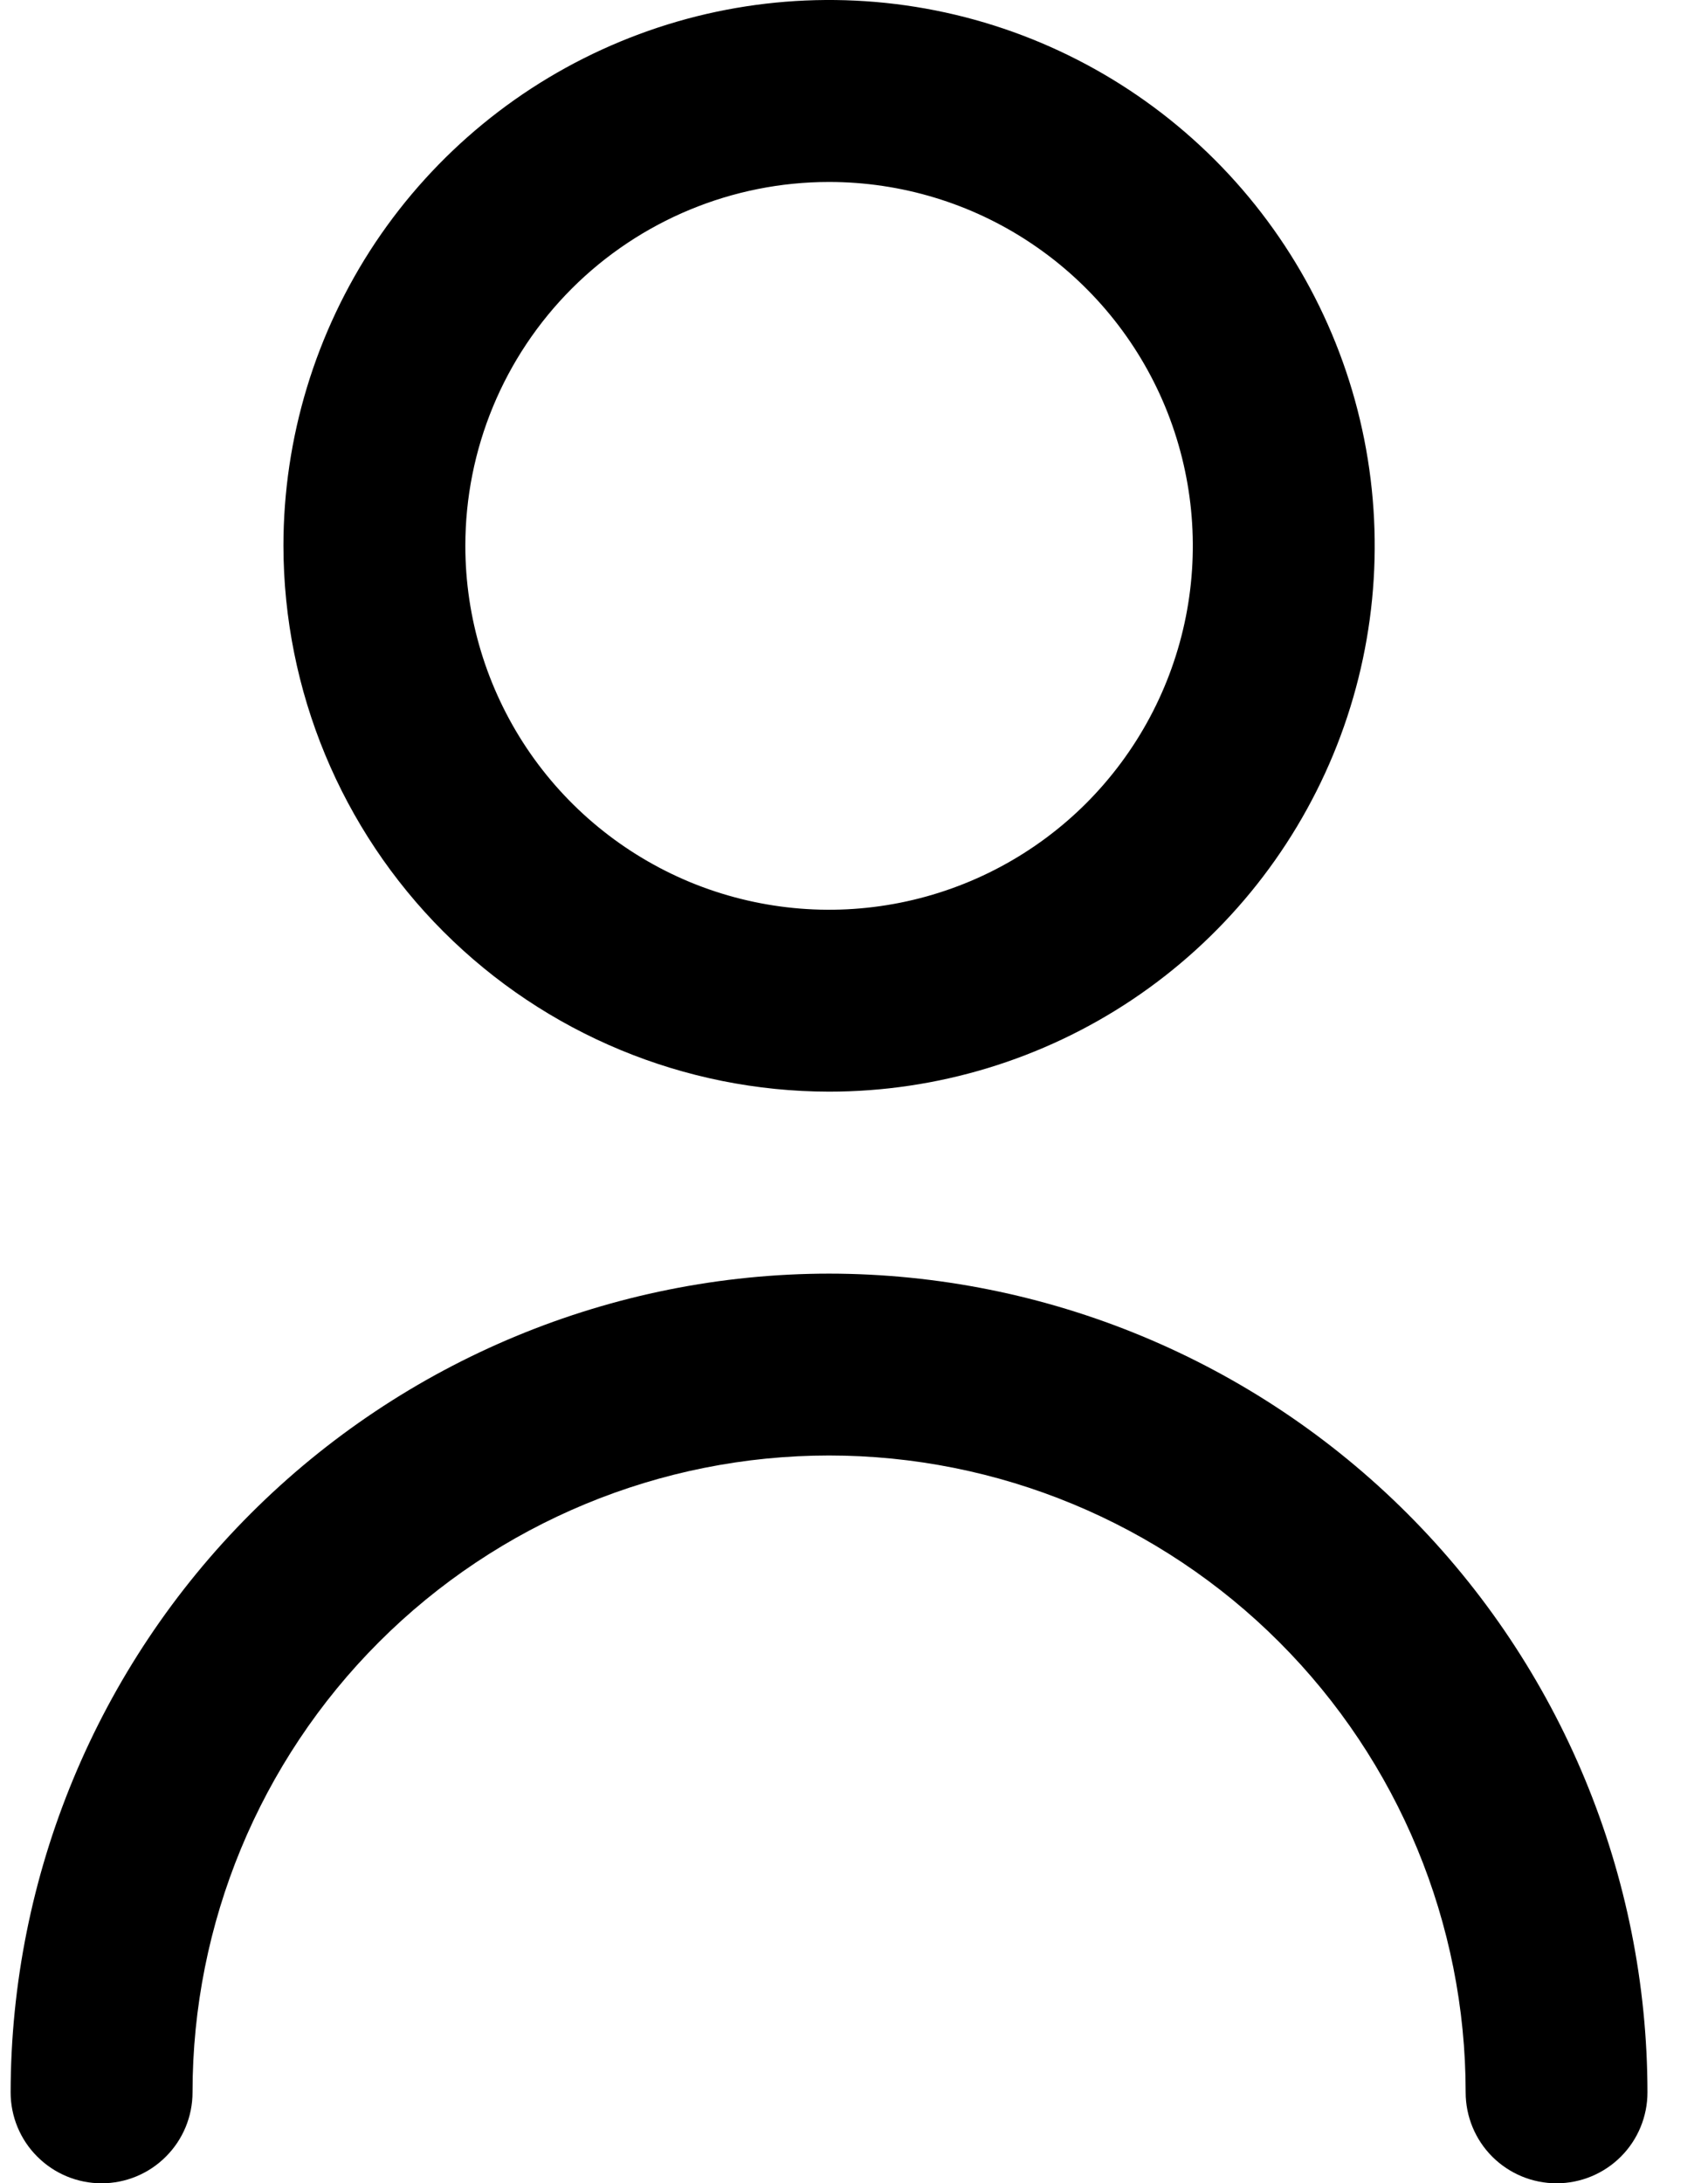 <svg width="18" height="23" viewBox="0 0 18 23" fill="none" xmlns="http://www.w3.org/2000/svg">
<g clip-path="url(#clip0_164_307)">
<path d="M8.737 11.5C9.875 11.5 10.986 11.163 11.932 10.531C12.877 9.899 13.614 9.001 14.05 7.95C14.485 6.9 14.599 5.744 14.377 4.628C14.155 3.513 13.607 2.488 12.803 1.684C11.999 0.88 10.975 0.332 9.859 0.11C8.744 -0.111 7.588 0.002 6.537 0.438C5.486 0.873 4.588 1.61 3.956 2.555C3.325 3.501 2.987 4.613 2.987 5.75C2.989 7.275 3.595 8.736 4.673 9.814C5.751 10.892 7.213 11.498 8.737 11.5ZM8.737 1.917C9.495 1.917 10.237 2.141 10.867 2.563C11.497 2.984 11.989 3.583 12.279 4.283C12.569 4.984 12.645 5.754 12.497 6.498C12.349 7.241 11.984 7.924 11.448 8.461C10.912 8.997 10.229 9.362 9.485 9.51C8.742 9.658 7.971 9.582 7.27 9.292C6.57 9.001 5.971 8.51 5.55 7.88C5.129 7.249 4.904 6.508 4.904 5.75C4.904 4.733 5.308 3.758 6.027 3.039C6.746 2.321 7.721 1.917 8.737 1.917ZM8.737 13.417C6.451 13.419 4.258 14.329 2.641 15.946C1.024 17.563 0.115 19.755 0.112 22.042C0.112 22.296 0.213 22.54 0.393 22.719C0.573 22.899 0.816 23 1.071 23C1.325 23 1.569 22.899 1.748 22.719C1.928 22.54 2.029 22.296 2.029 22.042C2.029 20.262 2.736 18.556 3.994 17.298C5.252 16.04 6.958 15.333 8.737 15.333C10.517 15.333 12.223 16.04 13.481 17.298C14.739 18.556 15.446 20.262 15.446 22.042C15.446 22.296 15.547 22.54 15.726 22.719C15.906 22.899 16.15 23 16.404 23C16.658 23 16.902 22.899 17.082 22.719C17.261 22.54 17.362 22.296 17.362 22.042C17.36 19.755 16.45 17.563 14.833 15.946C13.216 14.329 11.024 13.419 8.737 13.417Z" fill="current"/>
</g>
<defs>
<clipPath id="clip0_164_307">
<rect width="17.25" height="23" fill="white" transform="translate(0.112)"/>
</clipPath>
</defs>
</svg>
